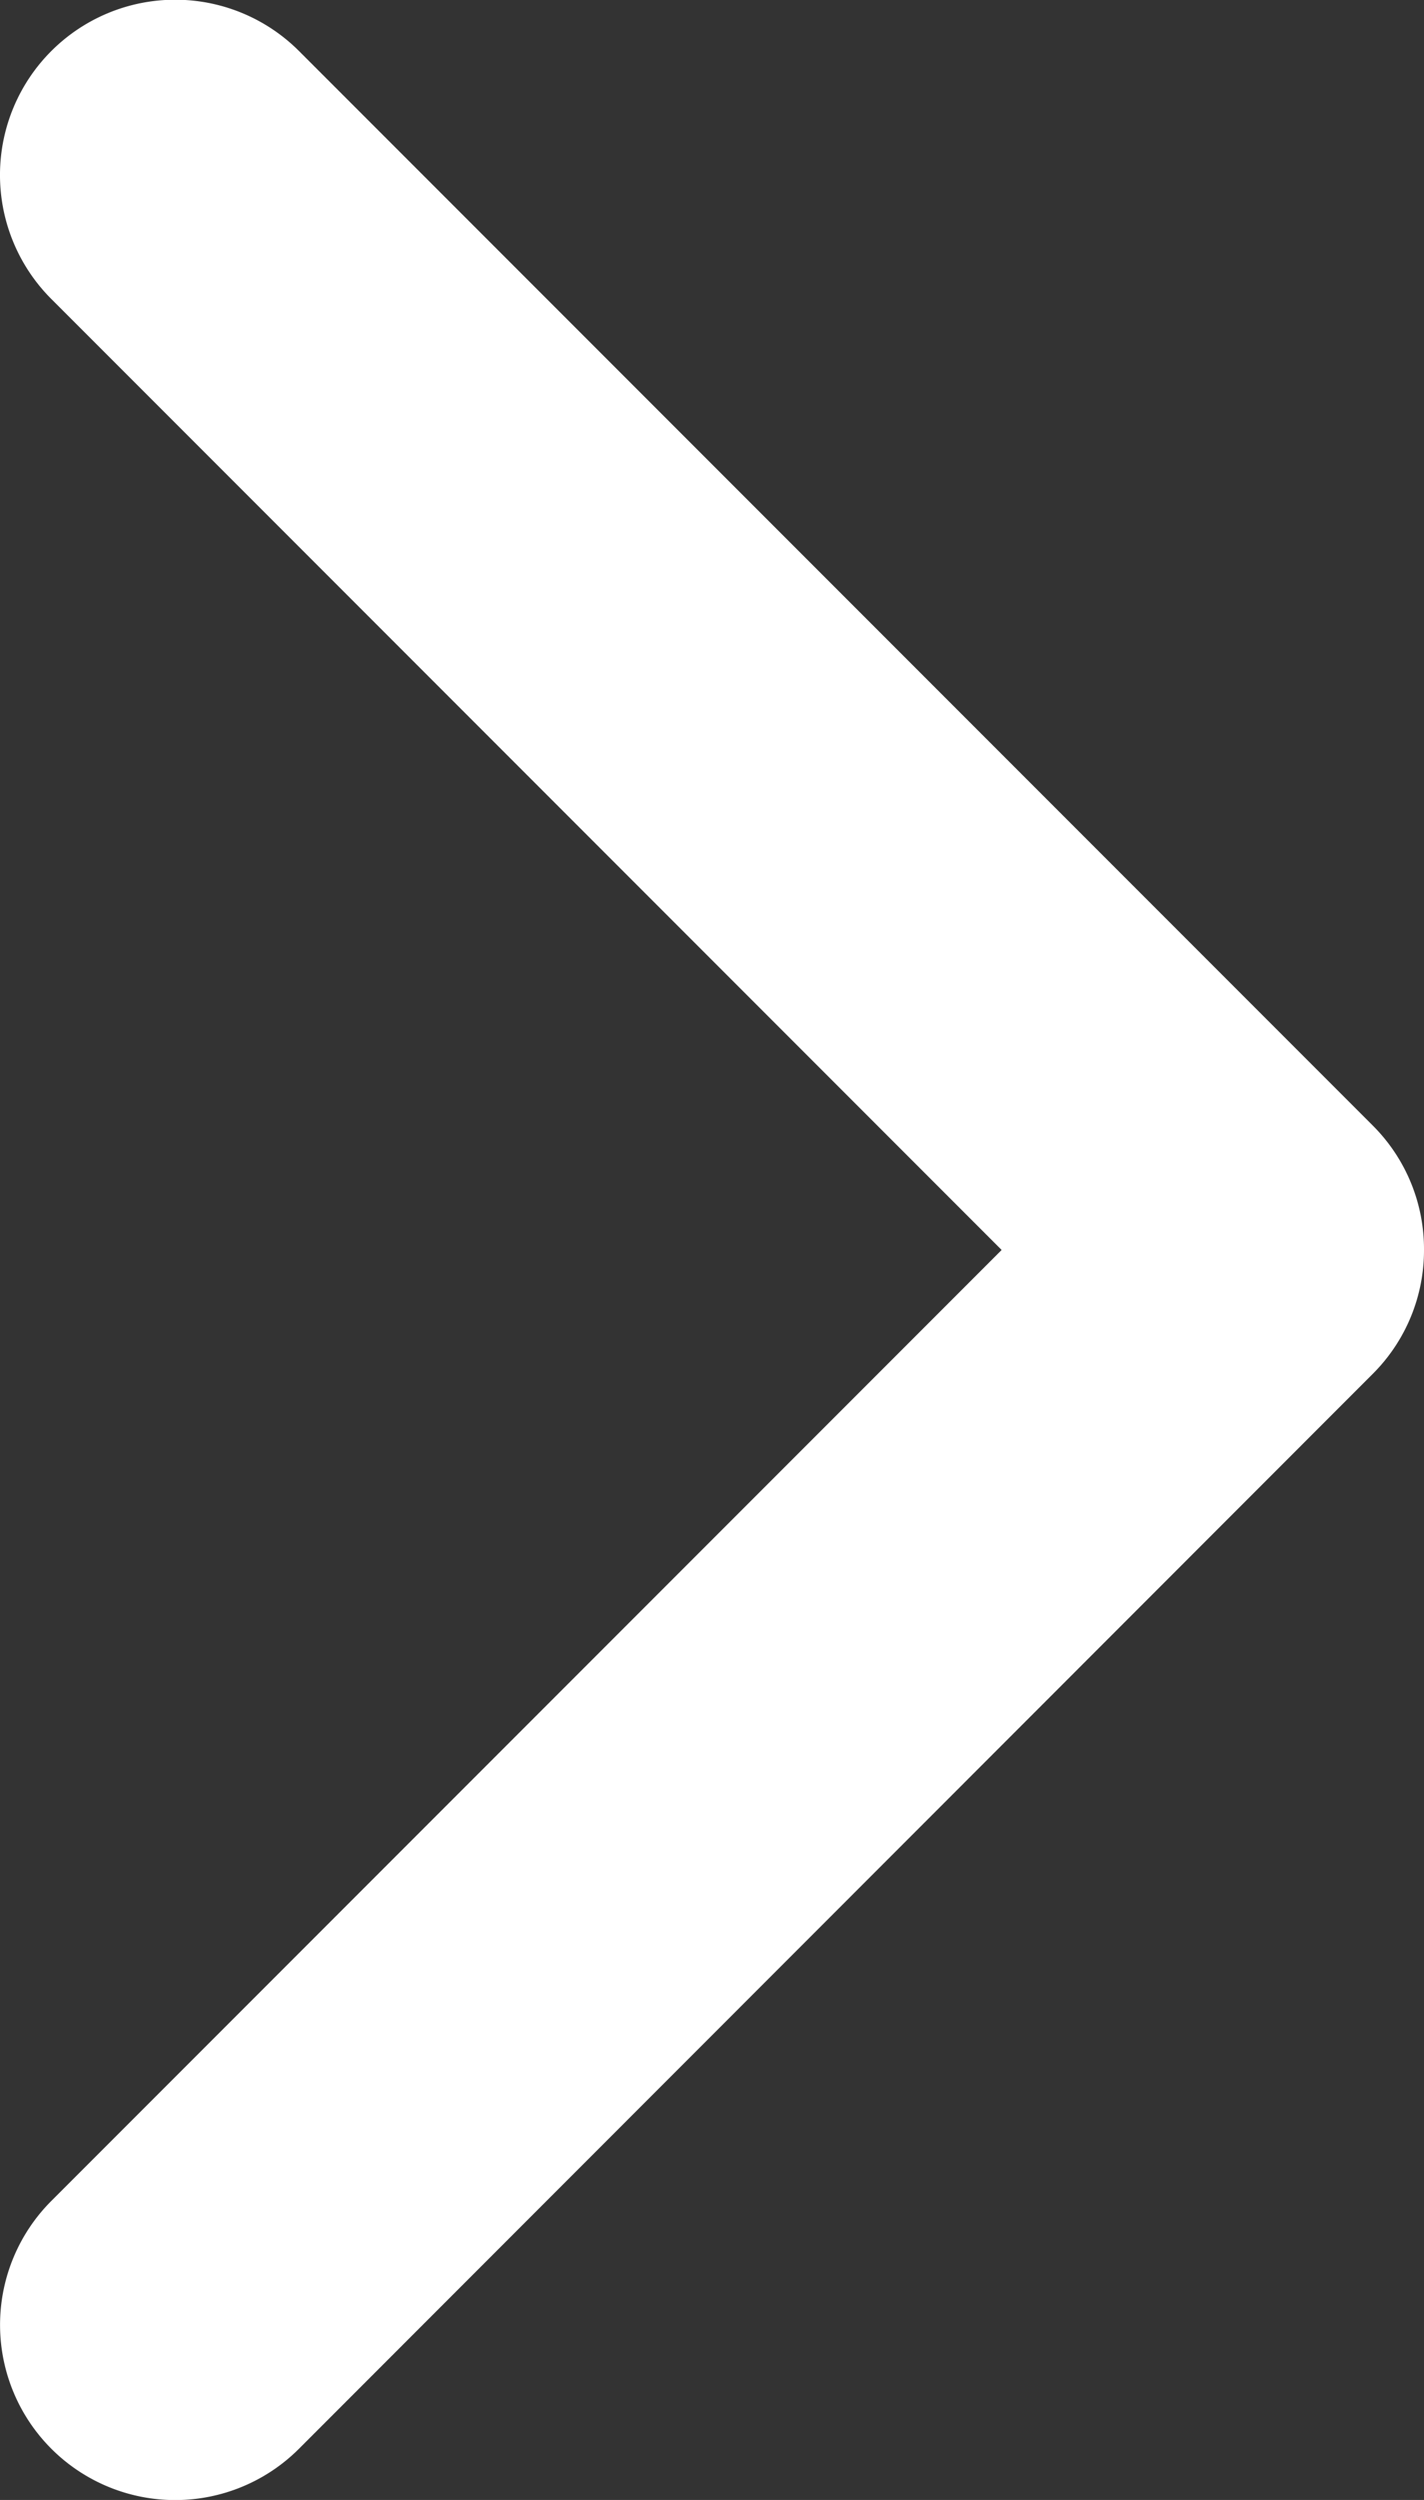 <svg xmlns="http://www.w3.org/2000/svg" width="7.849" height="13.77" viewBox="0 0 7.849 13.77">
  <rect x="0" y="0" width="7.849" height="13.77" fill="#333333" stroke="none"/>
  <g id="arrow-down-sign-to-navigate" transform="translate(7.849) rotate(90)">
    <path id="Path_42" data-name="Path 42" d="M6.885,0A.961.961,0,0,0,6.2.282L.282,6.2A.964.964,0,1,0,1.646,7.567L6.885,2.328l5.239,5.239A.964.964,0,1,0,13.487,6.2L7.567.282A.961.961,0,0,0,6.885,0Z" transform="translate(0 0)" fill="#fff"/>
  </g>
</svg>
